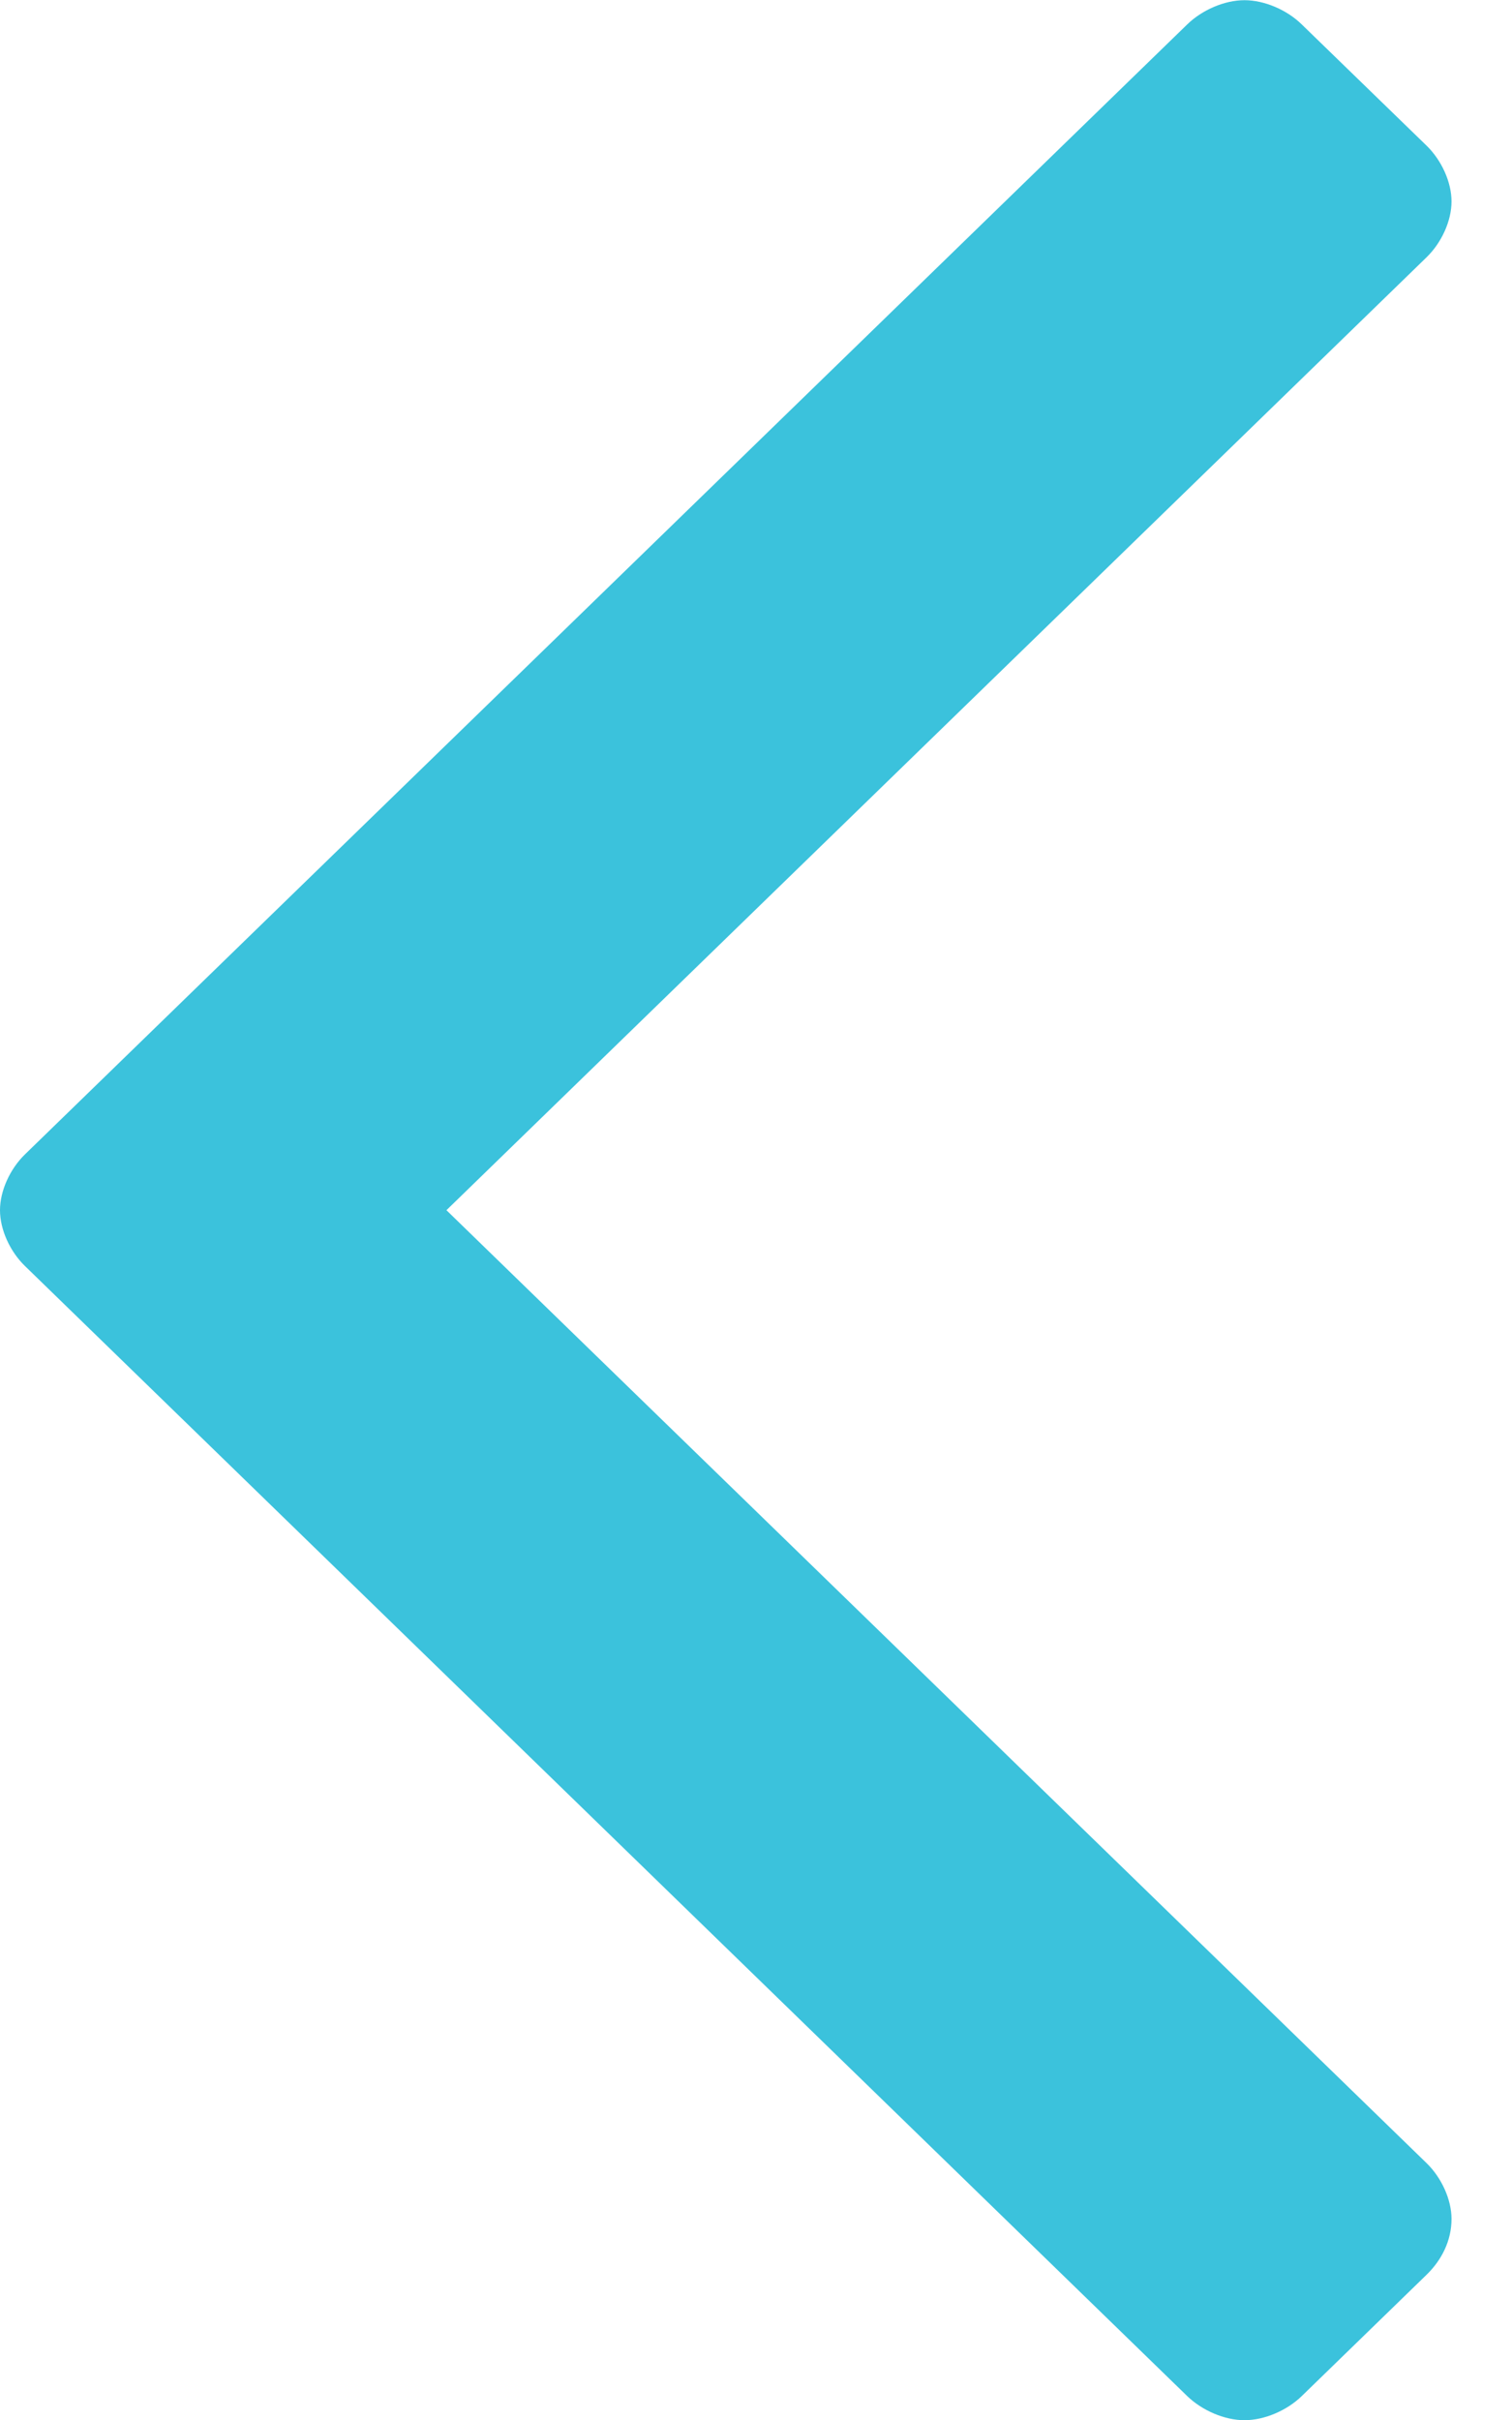 <?xml version="1.0" encoding="UTF-8"?>
<svg width="15px" height="24px" viewBox="0 0 15 24" version="1.1" xmlns="http://www.w3.org/2000/svg" xmlns:xlink="http://www.w3.org/1999/xlink">
    <!-- Generator: Sketch 41.2 (35397) - http://www.bohemiancoding.com/sketch -->
    <title></title>
    <desc>Created with Sketch.</desc>
    <defs></defs>
    <g id="Website" stroke="none" stroke-width="1" fill="none" fill-rule="evenodd">
        <g id="Terms-&amp;-Condition" transform="translate(-1370, -448)" fill="#3BC2DC">
            <path d="M1384.4,460.002 C1384.4,459.81 1384.301,459.593 1384.153,459.449 L1372.623,448.243 C1372.474,448.098 1372.252,448.002 1372.054,448.002 C1371.856,448.002 1371.633,448.098 1371.485,448.243 L1370.247,449.445 C1370.099,449.589 1370,449.806 1370,449.998 C1370,450.191 1370.099,450.407 1370.247,450.551 L1379.971,460.002 L1370.247,469.453 C1370.099,469.597 1370,469.814 1370,470.006 C1370,470.223 1370.099,470.415 1370.247,470.559 L1371.485,471.762 C1371.633,471.906 1371.856,472.002 1372.054,472.002 C1372.252,472.002 1372.474,471.906 1372.623,471.762 L1384.153,460.555 C1384.301,460.411 1384.4,460.195 1384.4,460.002 Z" id="" transform="translate(1377.2, 460.002) scale(-1, 1) translate(-1377.2, -460.002) "></path>
        </g>
    </g>
</svg>
